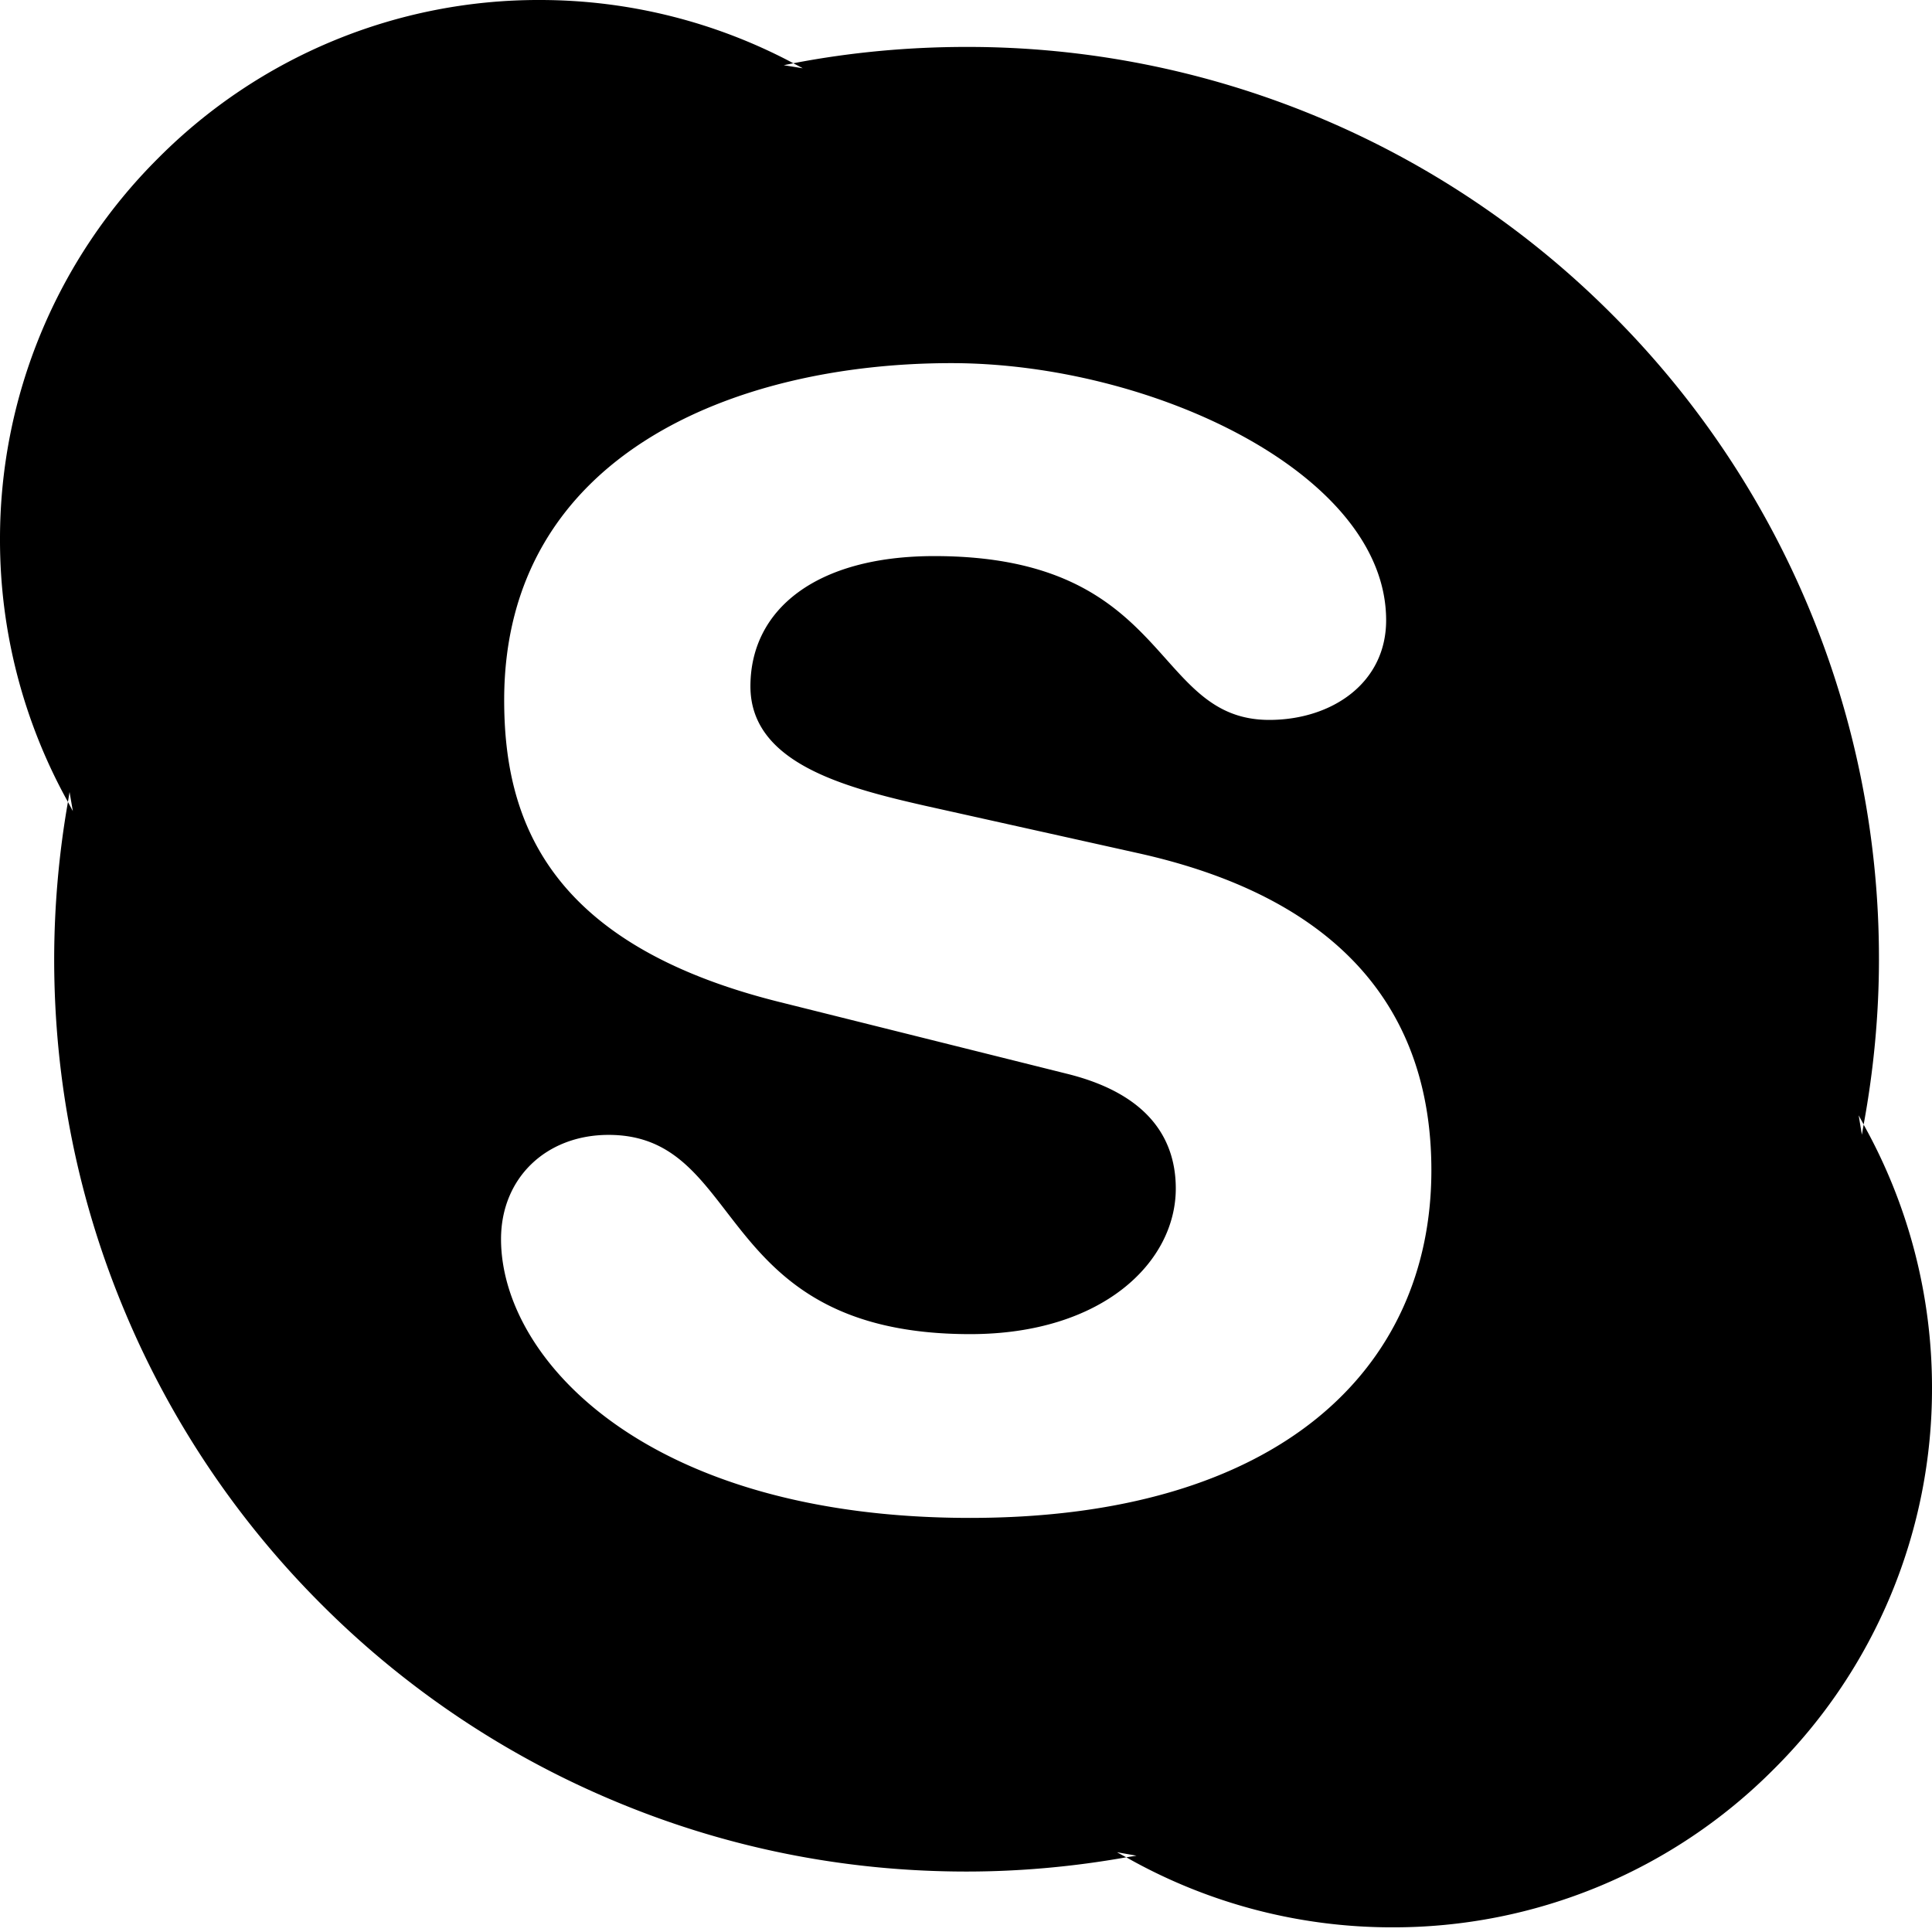 <svg xmlns="http://www.w3.org/2000/svg" width="24" height="24" viewBox="0 0 24 24"><path d="M12.052 18.856c-4.027 0-5.828-1.98-5.828-3.463 0-.761.562-1.295 1.336-1.295 1.724 0 1.277 2.475 4.492 2.475 1.645 0 2.554-.894 2.554-1.809 0-.55-.271-1.159-1.355-1.426l-3.581-.894c-2.884-.723-3.407-2.282-3.407-3.748 0-3.043 2.864-4.185 5.556-4.185 2.477 0 5.4 1.369 5.4 3.194 0 .783-.678 1.238-1.452 1.238-1.47 0-1.2-2.035-4.161-2.035-1.47 0-2.284.665-2.284 1.618 0 .95 1.16 1.254 2.168 1.483l2.651.59c2.903.646 3.64 2.34 3.64 3.938 0 2.472-1.898 4.319-5.73 4.319m11.1-4.887-.022.127-.04-.241zc.124-.674.19-1.364.19-2.054a11.3 11.3 0 0 0-3.32-8.014A11.3 11.3 0 0 0 12.006.583c-.722 0-1.444.067-2.147.202l-.005.001q.06.03.118.062L9.736.81l.12-.024A6.7 6.7 0 0 0 6.709 0a6.66 6.66 0 0 0-4.744 1.965A6.67 6.67 0 0 0 0 6.71c0 1.14.293 2.26.844 3.252l.02-.123.041.237-.061-.114a11.4 11.4 0 0 0-.171 1.953c0 1.53.3 3.015.892 4.412a11.3 11.3 0 0 0 2.427 3.602 11.3 11.3 0 0 0 3.603 2.428c1.397.592 2.882.892 4.412.892.665 0 1.332-.061 1.984-.177q-.057-.03-.115-.063l.242.043-.127.02c1.004.569 2.14.87 3.3.87a6.66 6.66 0 0 0 4.744-1.965A6.66 6.66 0 0 0 24 17.233a6.7 6.7 0 0 0-.85-3.264" fill-rule="evenodd"/></svg>